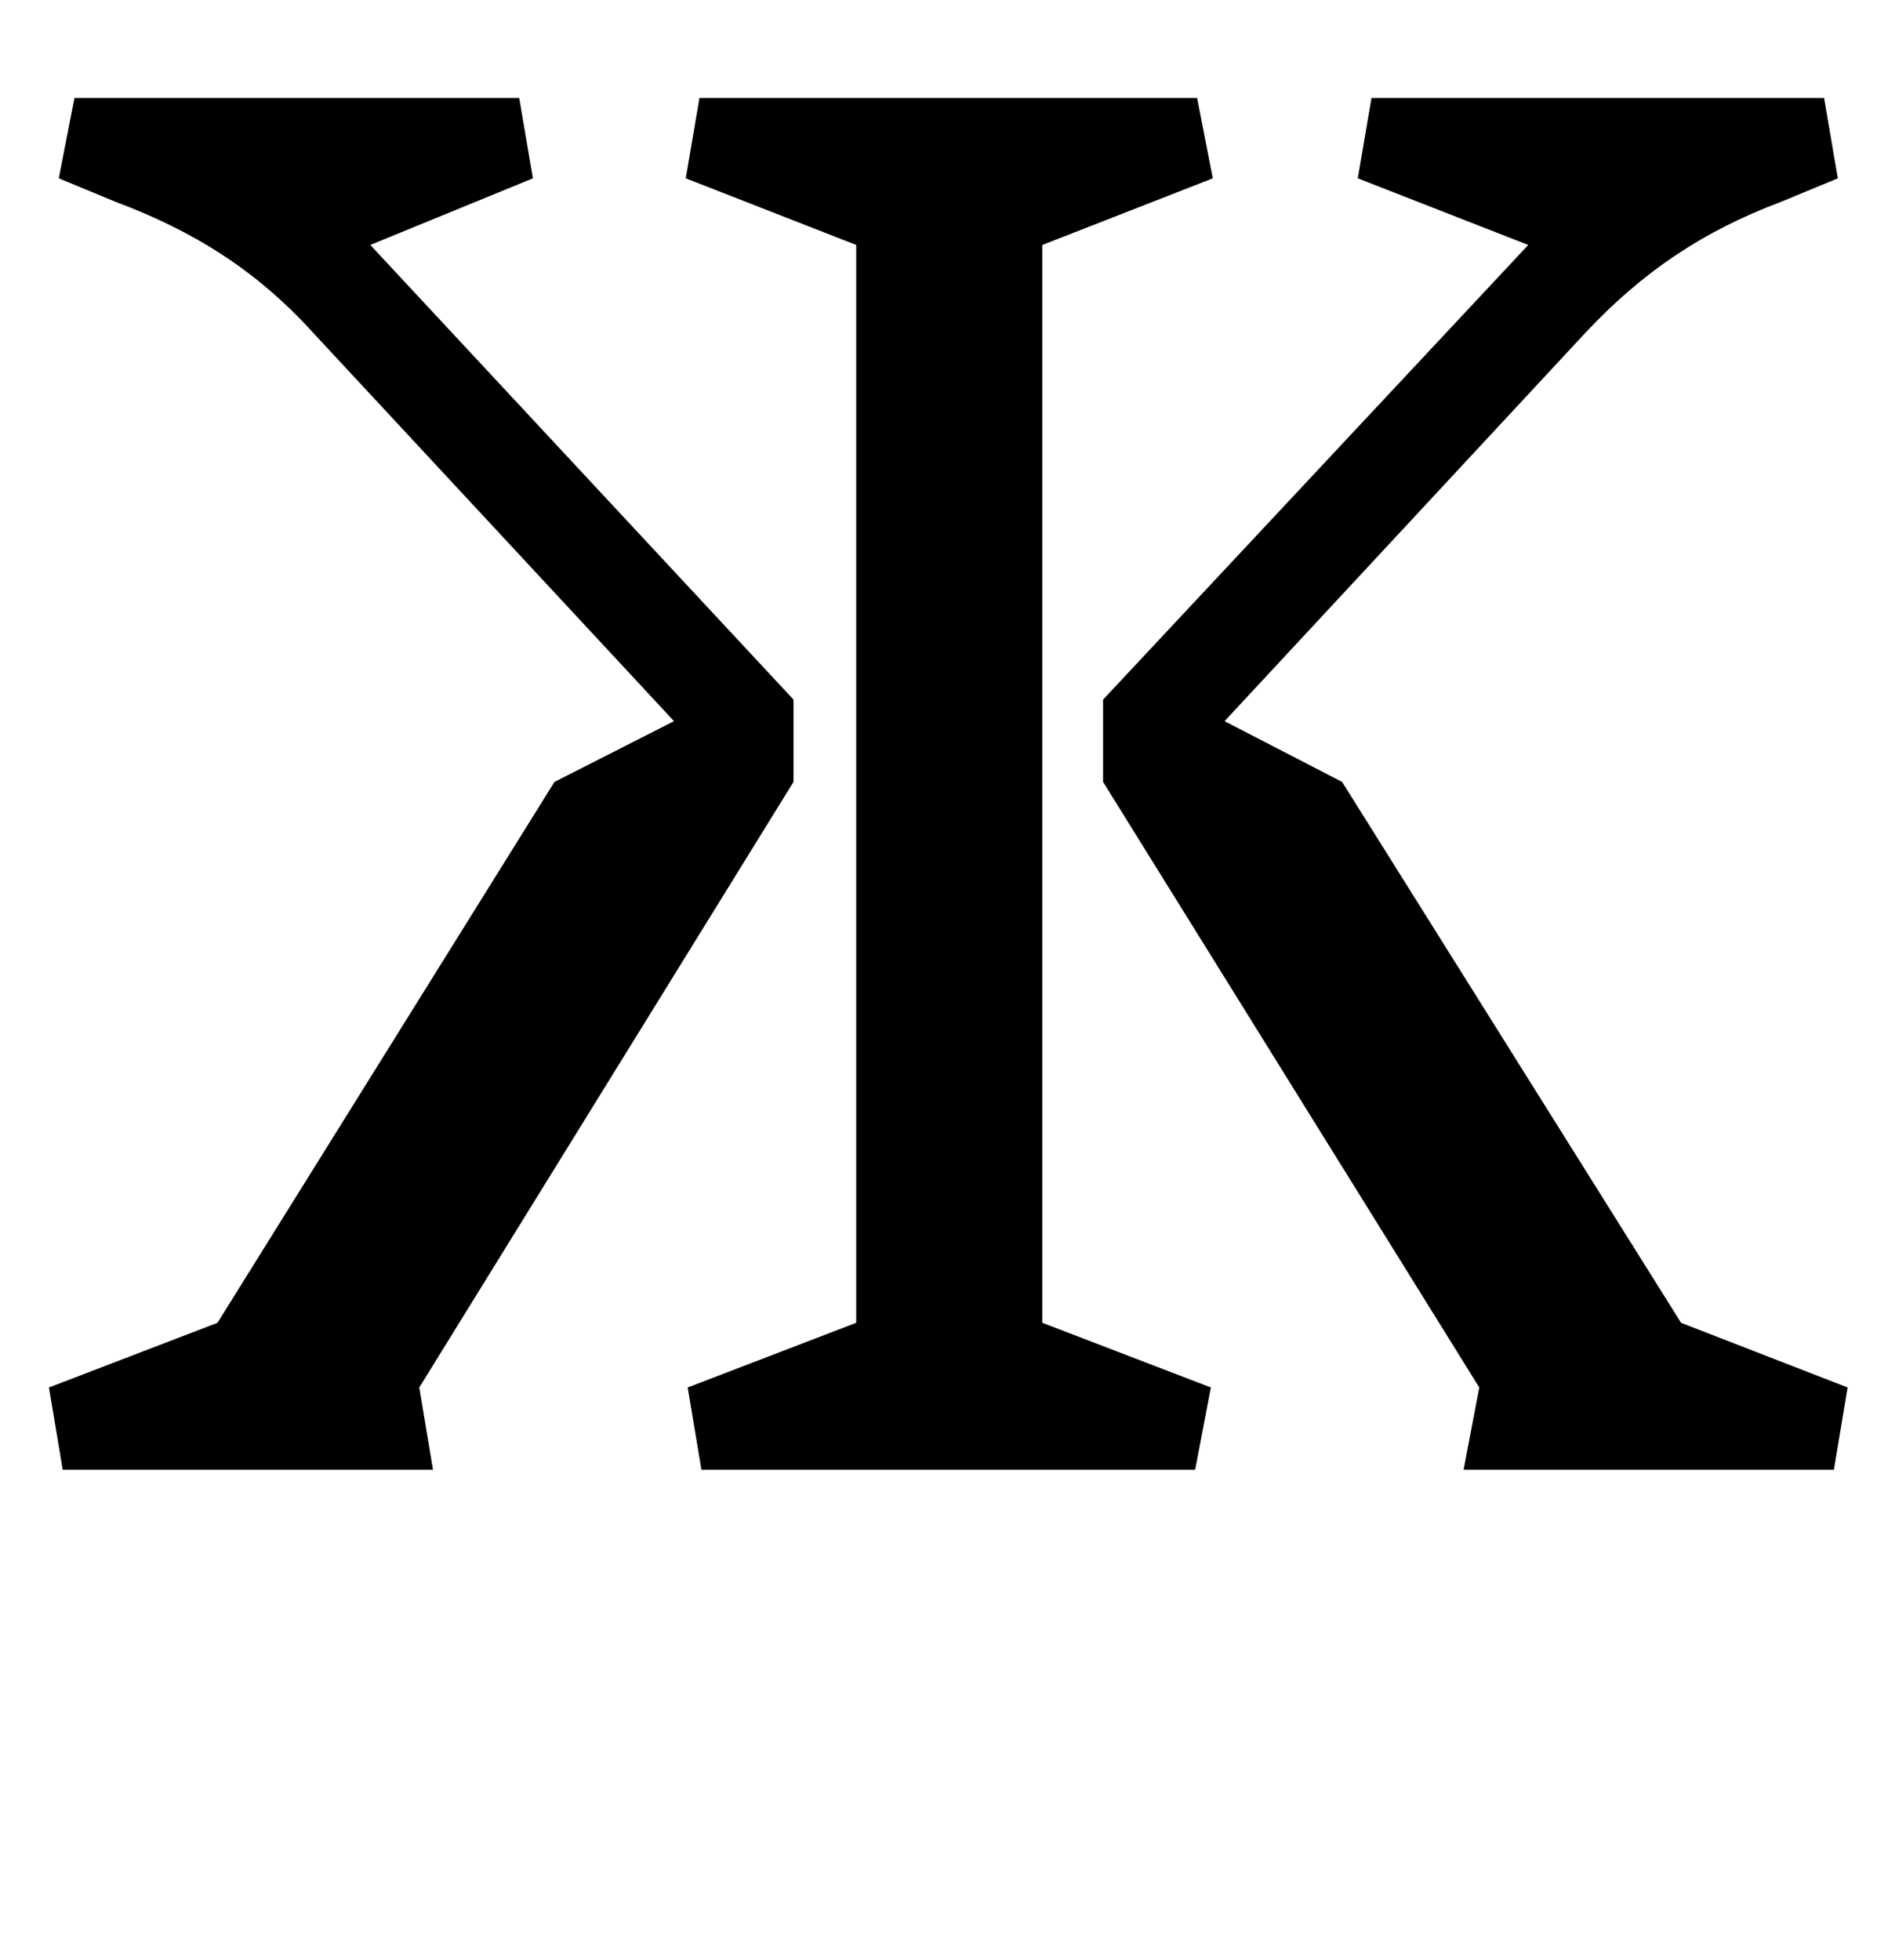 <?xml version="1.0" standalone="no"?>
<!DOCTYPE svg PUBLIC "-//W3C//DTD SVG 1.1//EN" "http://www.w3.org/Graphics/SVG/1.1/DTD/svg11.dtd" >
<svg xmlns="http://www.w3.org/2000/svg" xmlns:xlink="http://www.w3.org/1999/xlink" version="1.1" viewBox="-10 0 958 1000">
  <g transform="matrix(1 0 0 -1 0 750)">
   <path fill="currentColor"
d="M556 876c29 0 54 -24 54 -54s-25 -54 -54 -54c-30 0 -54 24 -54 54s24 54 54 54zM377 876c30 0 54 -24 54 -54s-24 -54 -54 -54c-29 0 -54 24 -54 54s25 54 54 54zM737 0l8 42l-192 309v42l217 232l-87 34l7 41h231l7 -41l-29 -12c-40 -15 -71 -36 -100 -67l-184 -198
l60 -31l173 -276l85 -33l-7 -42h-189zM204 42l7 -42h-189l-7 42l86 33l172 276l61 31l-184 198c-29 32 -61 52 -101 67l-29 12l8 41h227l7 -41l-83 -34l216 -232v-42zM522 625v-550l86 -33l-8 -42h-252l-7 42l86 33v550l-87 34l7 41h254l8 -41z" />
  </g>

</svg>
